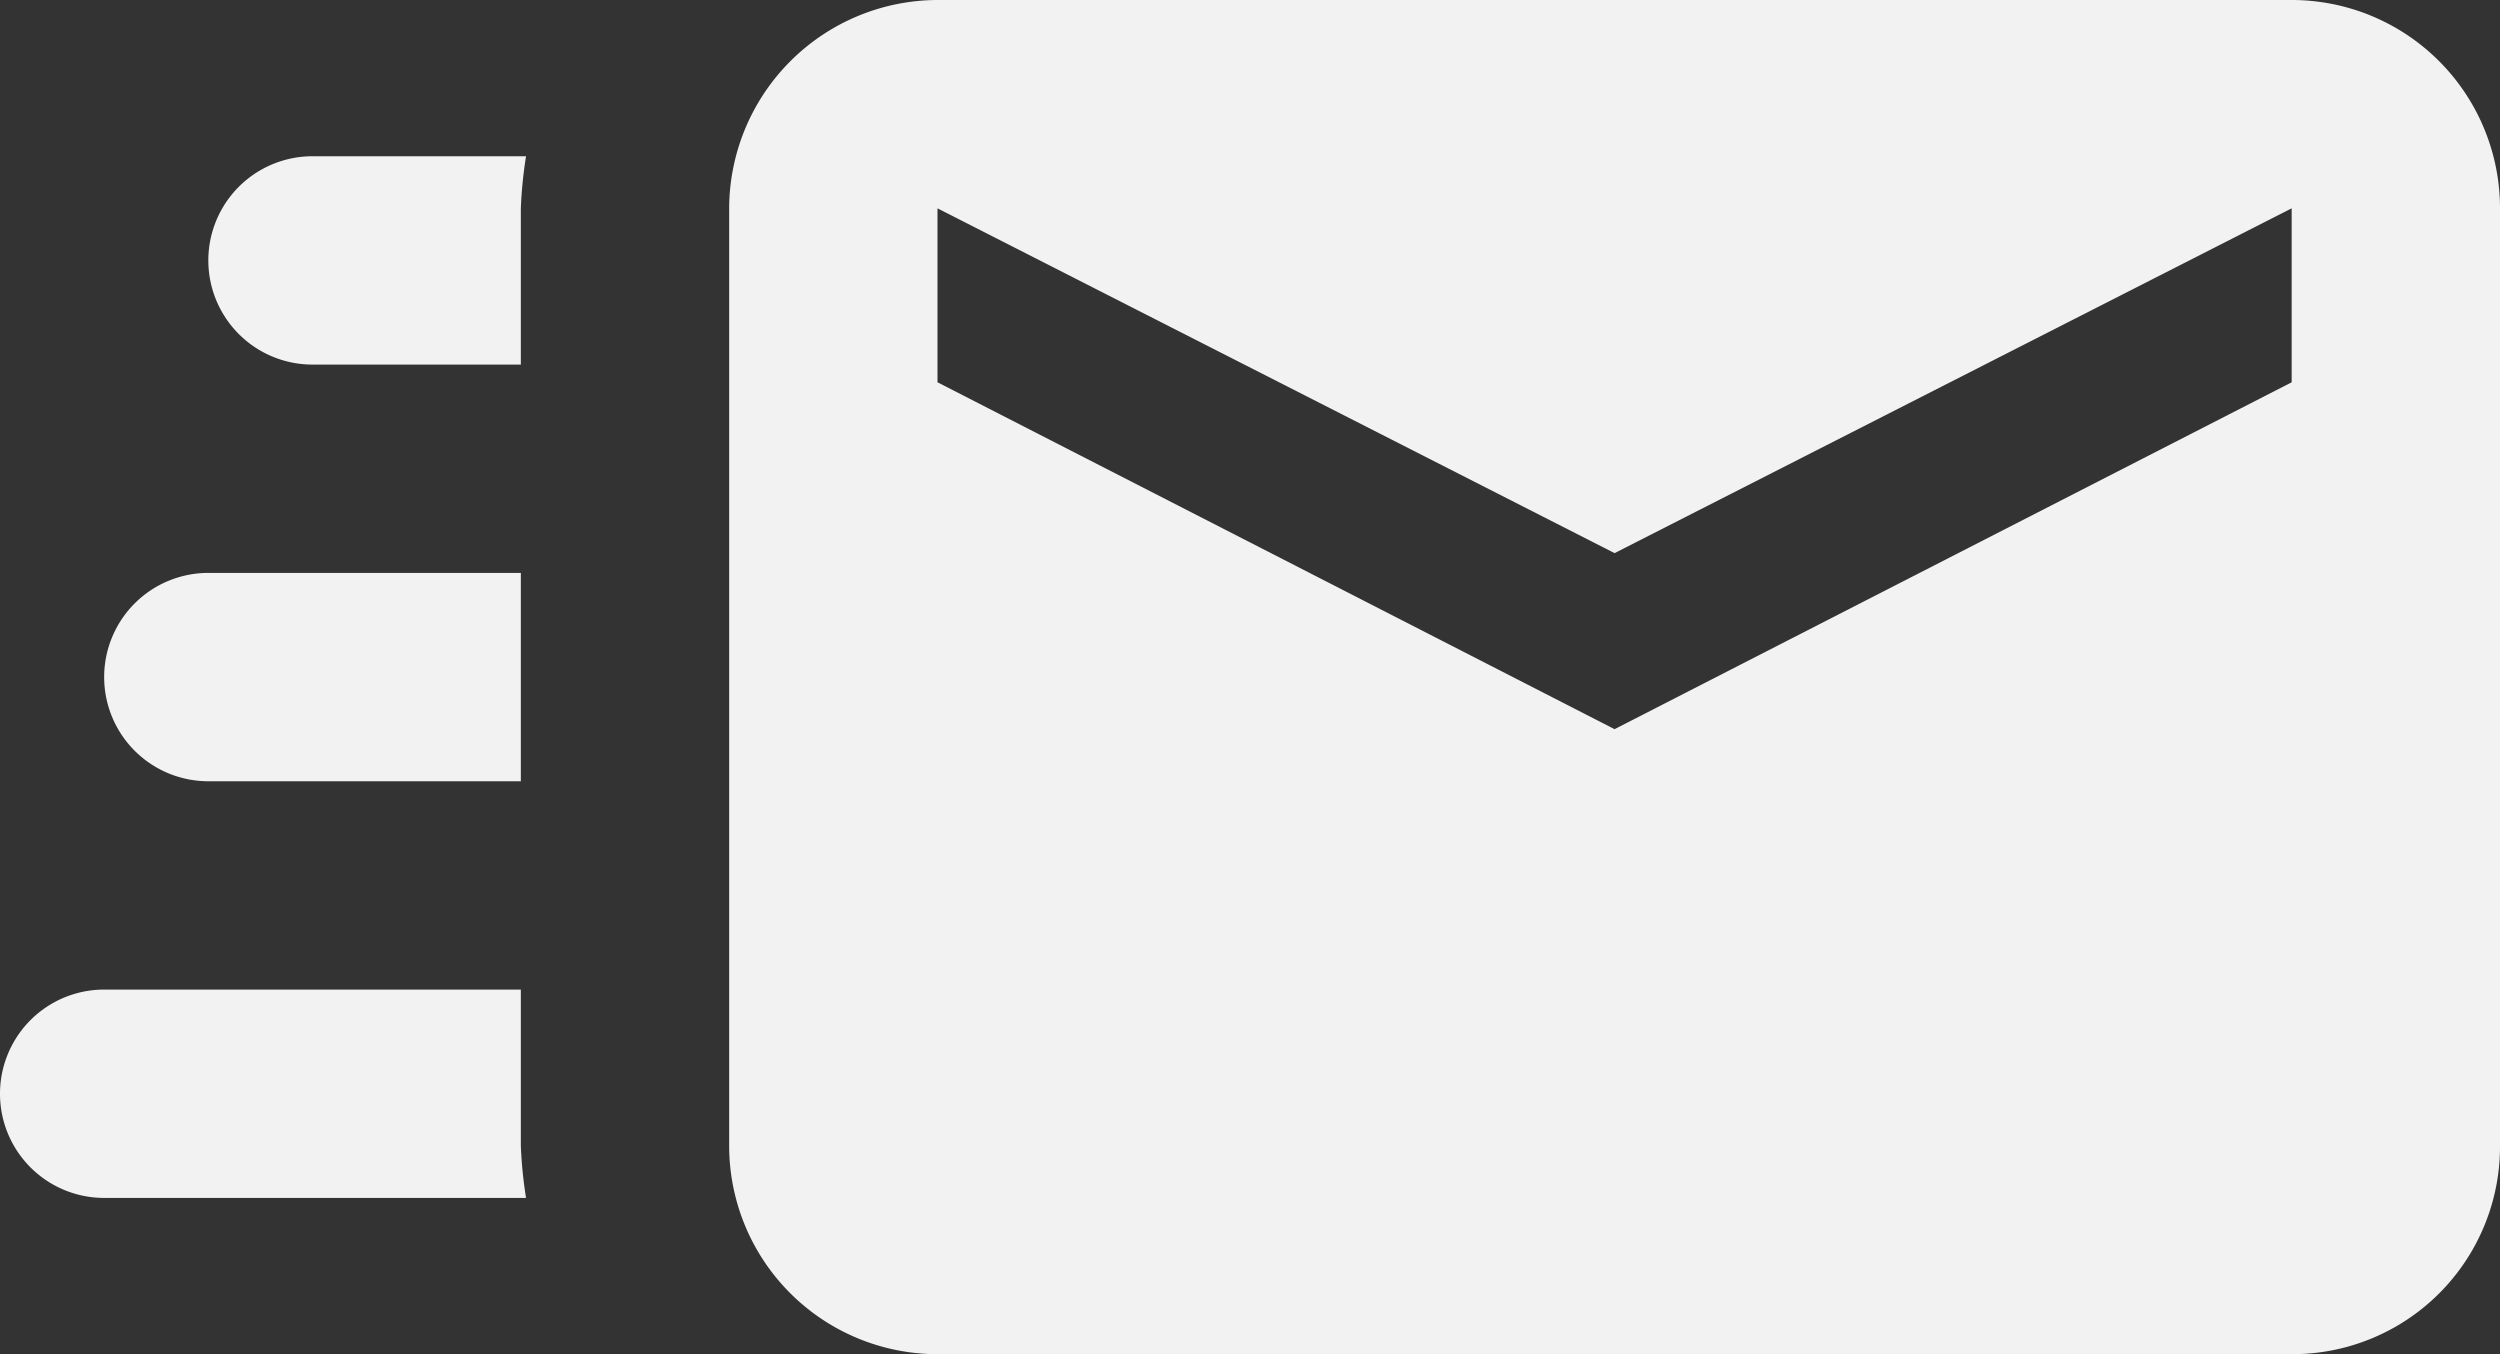 <svg xmlns="http://www.w3.org/2000/svg" width="24" height="13" viewBox="0 0 24 13">
  <rect x="0" y="0" width="24" height="13" fill="#333333" stroke="none"/>
  <path id="email-fast" d="M22,5.5H9a2.006,2.006,0,0,0-2,2v9a2,2,0,0,0,2,2H22a1.993,1.993,0,0,0,2-2v-9a2,2,0,0,0-2-2m0,3.67L15.5,12.5,9,9.17V7.5l6.5,3.31L22,7.5V9.17M5,16.5a4.233,4.233,0,0,0,.05.5H1a1,1,0,0,1,0-2H5v1.5M3,7H5.05A4.233,4.233,0,0,0,5,7.5V9H3A1,1,0,0,1,3,7M1,12a1,1,0,0,1,1-1H5v2H2A1,1,0,0,1,1,12Z" transform="translate(0 -5.5)" fill="#f3f2f2"/>
</svg>
